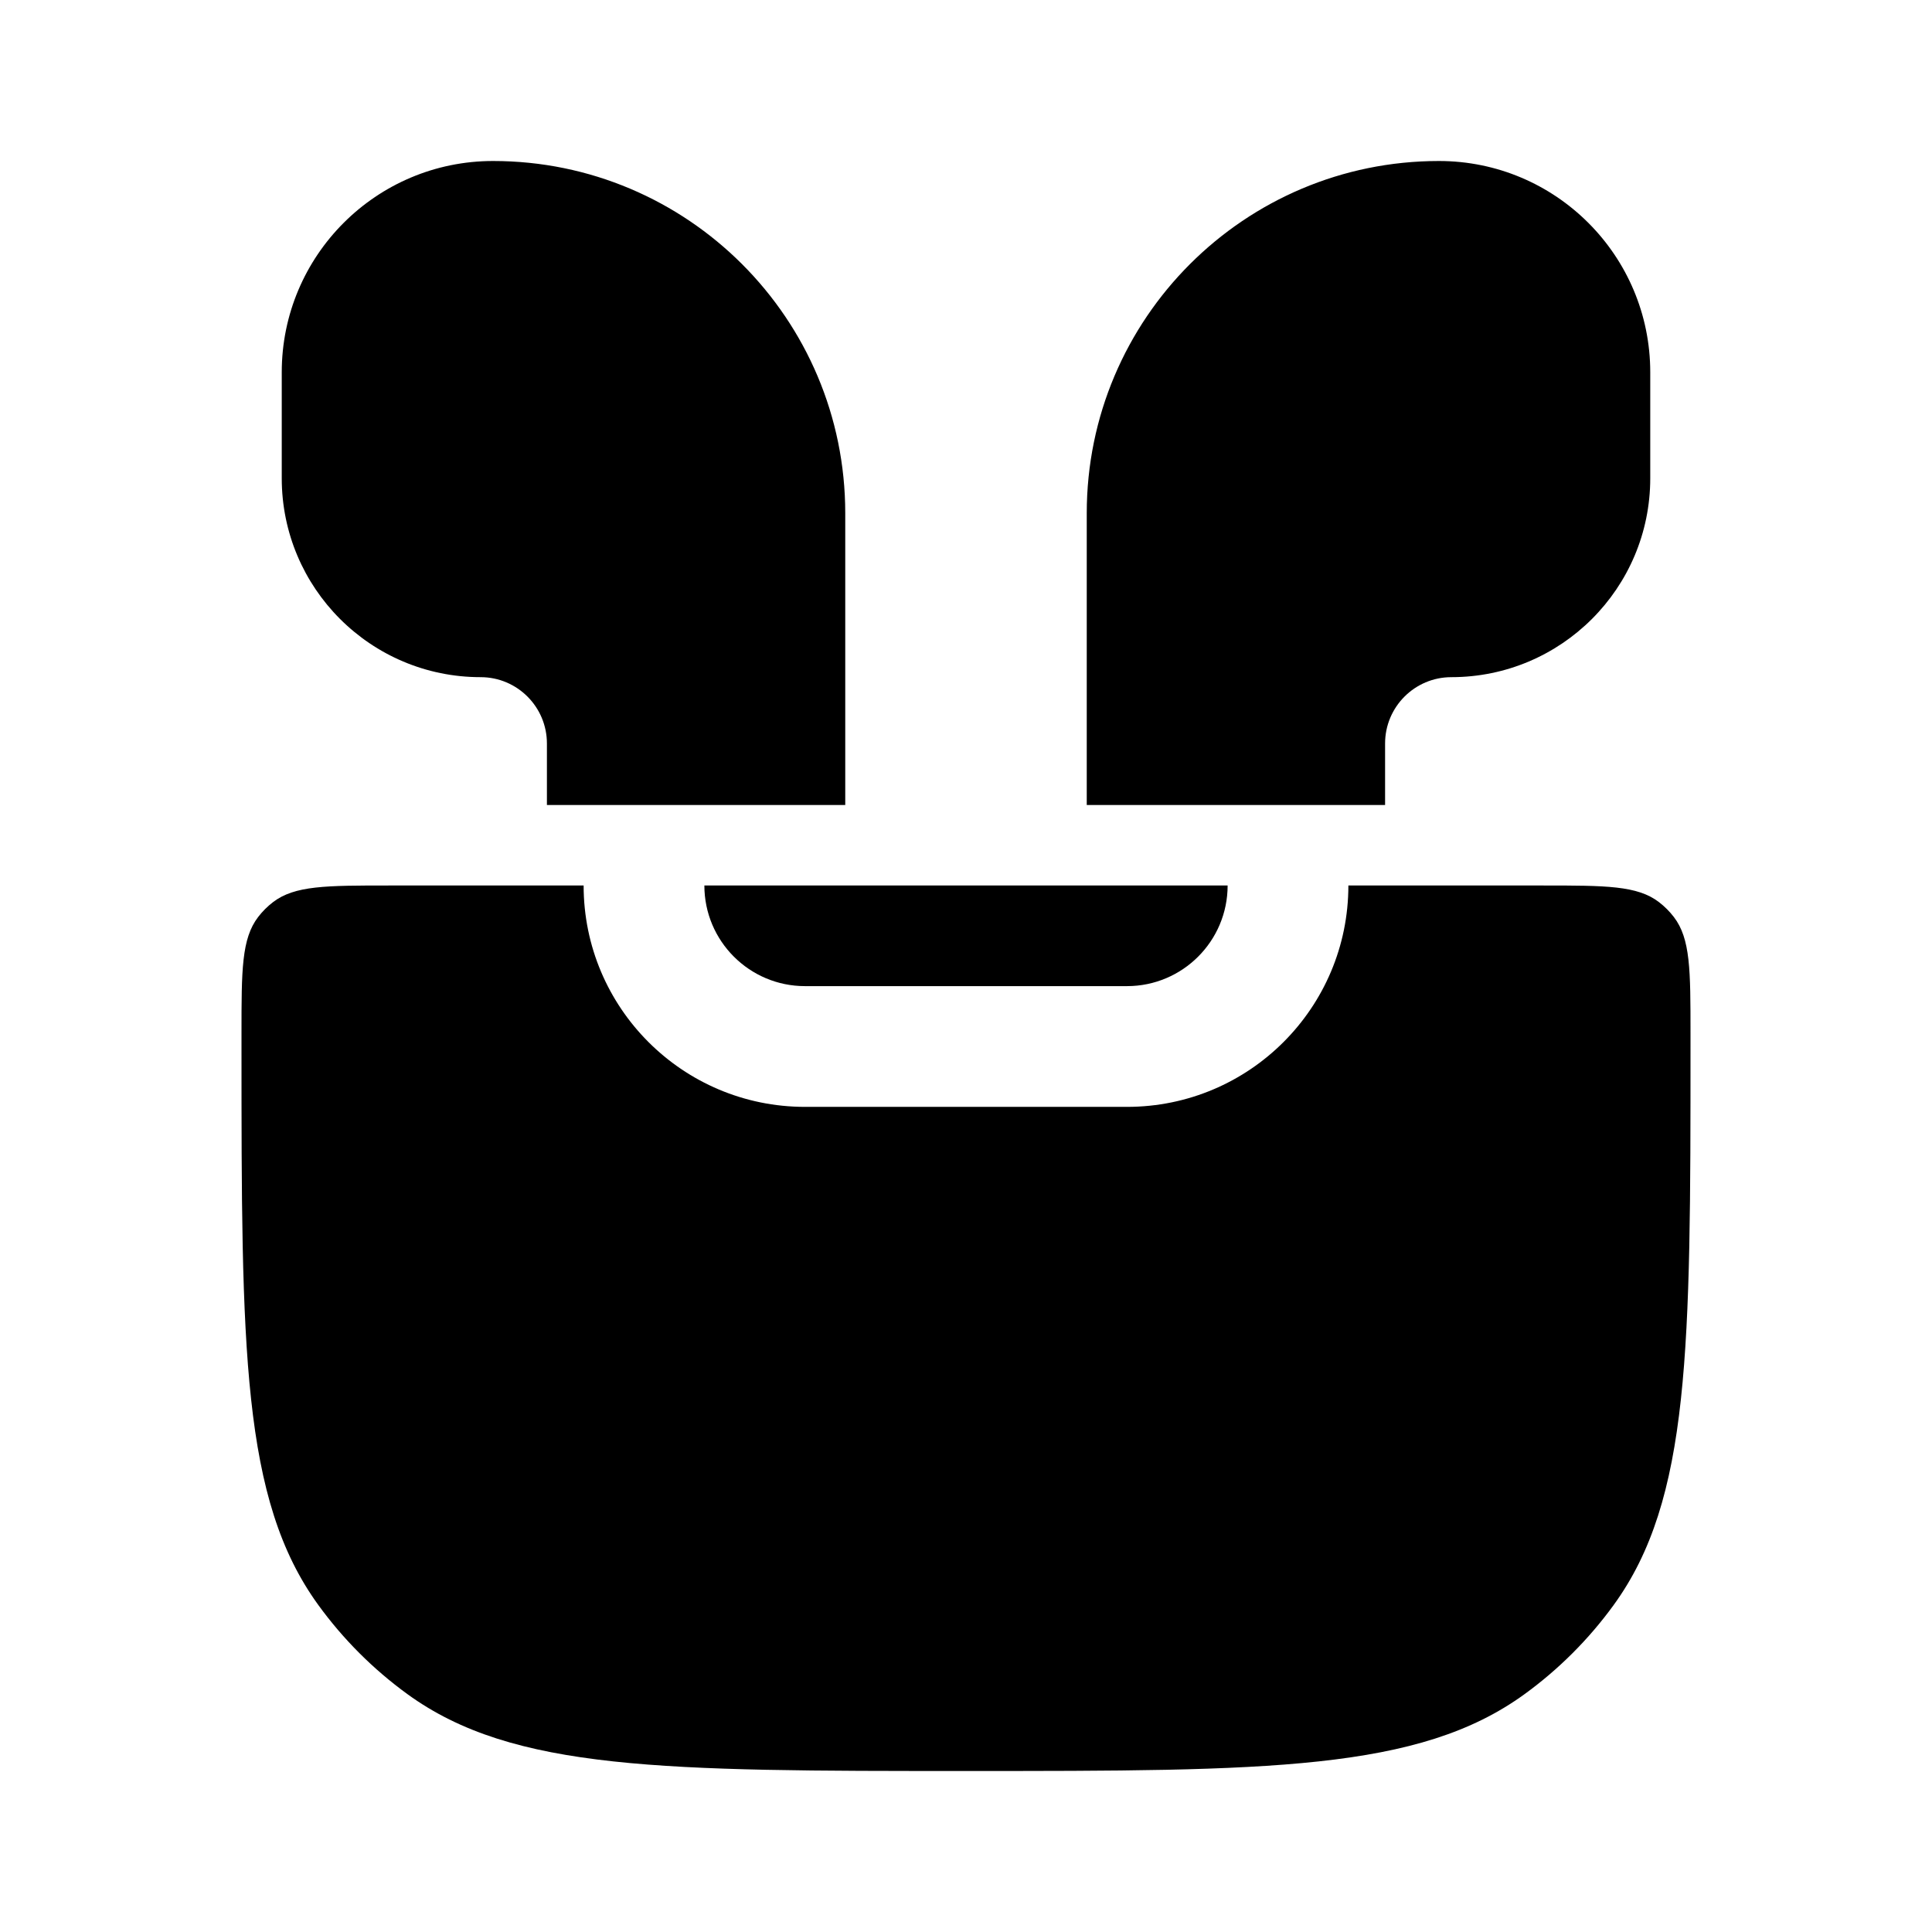<svg width="24" height="24" viewBox="0 0 24 24" fill="none" xmlns="http://www.w3.org/2000/svg">
<path d="M3.5 4.625V5.941C3.5 7.306 4.606 8.412 5.971 8.412C6.425 8.412 6.794 8.781 6.794 9.236V10L10.5 10V6.375C10.5 3.959 8.541 2 6.125 2C4.675 2 3.5 3.175 3.5 4.625Z" fill="currentColor"/>
<path d="M20.5 4.625V5.941C20.5 7.306 19.394 8.412 18.029 8.412C17.575 8.412 17.206 8.781 17.206 9.236V10L13.5 10V6.375C13.5 3.959 15.459 2 17.875 2C19.325 2 20.5 3.175 20.5 4.625Z" fill="currentColor"/>
<path d="M3.207 11.391C3 11.661 3 12.052 3 12.833V13C3 16.75 3 18.625 3.955 19.939C4.263 20.363 4.637 20.737 5.061 21.045C6.375 22 8.25 22 12 22C15.75 22 17.625 22 18.939 21.045C19.363 20.737 19.737 20.363 20.045 19.939C21 18.625 21 16.75 21 13V12.833C21 12.052 21 11.661 20.793 11.391C20.74 11.322 20.678 11.26 20.609 11.207C20.34 11 19.948 11 19.167 11H16.75C16.75 12.519 15.519 13.75 14 13.75H10C8.481 13.75 7.25 12.519 7.25 11H4.833C4.051 11 3.661 11 3.391 11.207C3.322 11.26 3.26 11.322 3.207 11.391Z" fill="currentColor"/>
<path d="M8.75 11C8.75 11.69 9.31 12.25 10 12.25H14C14.69 12.25 15.25 11.69 15.25 11H8.75Z" fill="currentColor"/>
</svg>
